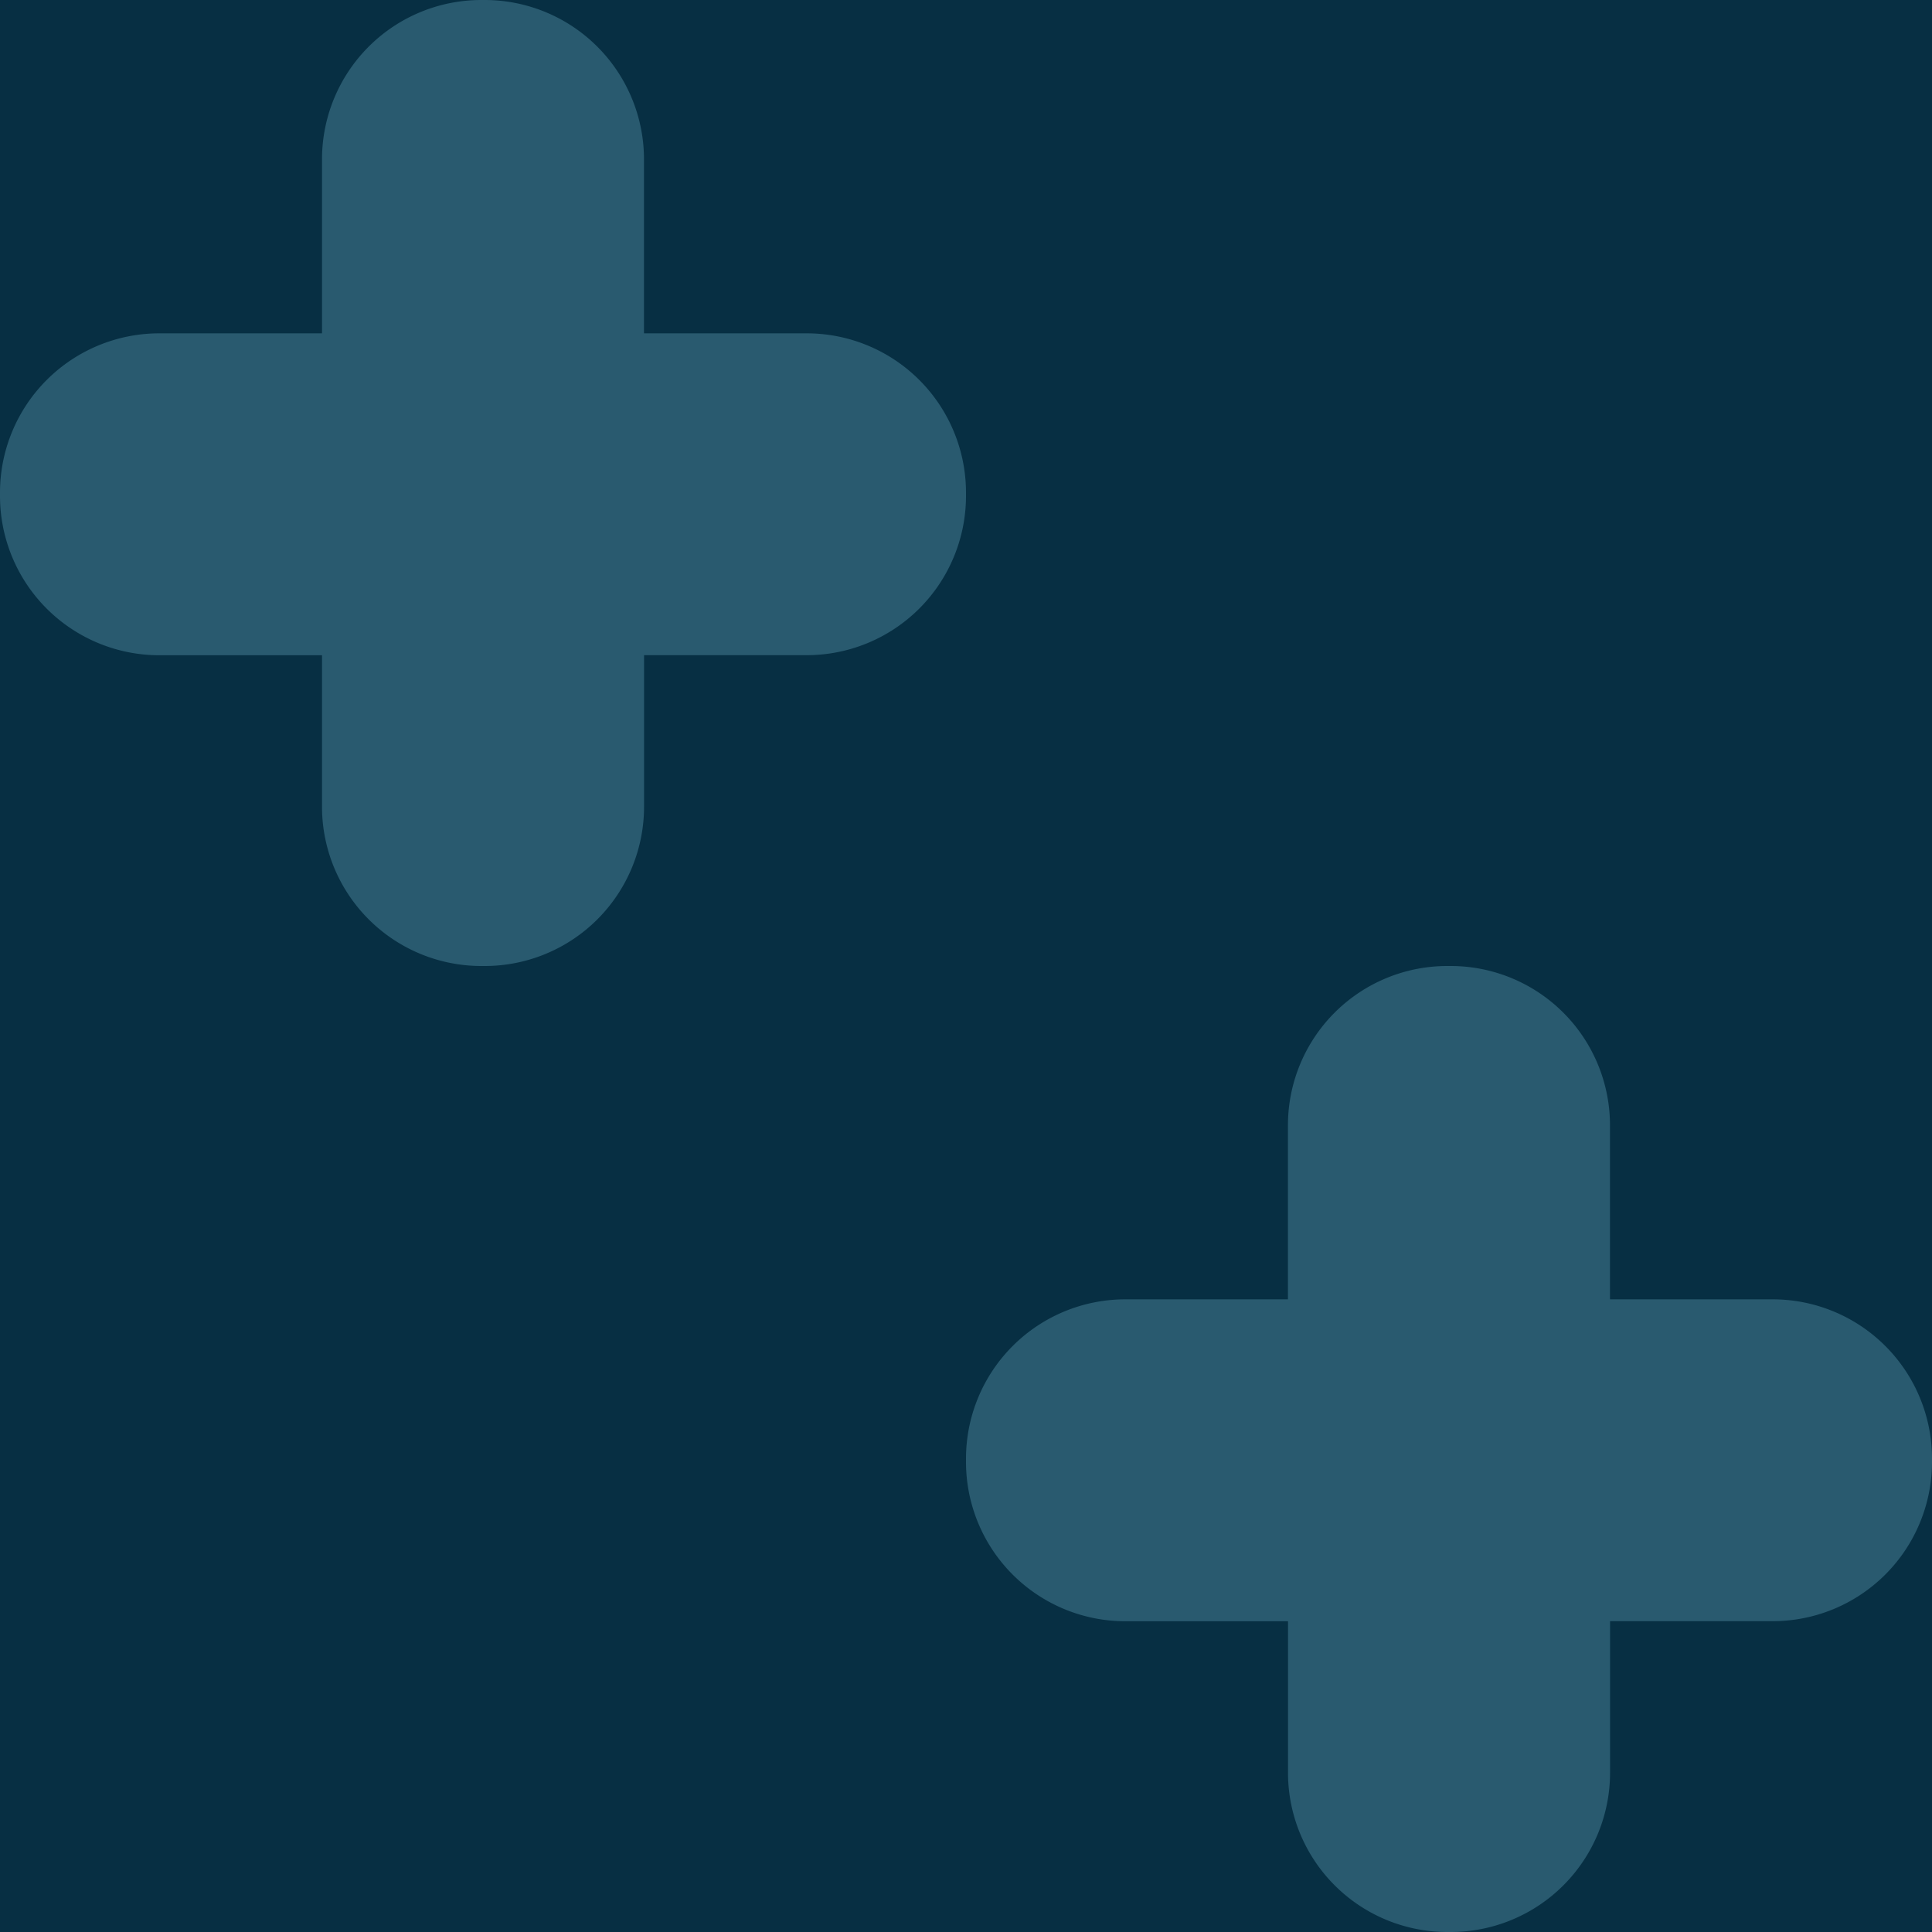 <svg xmlns="http://www.w3.org/2000/svg" width="200.38mm" height="200.38mm" viewBox="0 0 568 568"><g id="Layer_2" data-name="Layer 2"><rect width="568" height="568" fill="#072f43"/></g><g id="Réteg_1" data-name="Réteg 1"><path d="M237.16,98H189.33V46.84A46.84,46.84,0,0,0,142.49,0h-1A46.84,46.84,0,0,0,94.67,46.84V98H46.84A46.84,46.84,0,0,0,0,144.8v1a46.84,46.84,0,0,0,46.84,46.84H94.67v44.54A46.84,46.84,0,0,0,141.51,284h1a46.84,46.84,0,0,0,46.84-46.84V192.62h47.83A46.84,46.84,0,0,0,284,145.78v-1A46.84,46.84,0,0,0,237.16,98Z" fill="#295a6f"/><path d="M521.16,382H473.33V330.84A46.84,46.84,0,0,0,426.49,284h-1a46.84,46.84,0,0,0-46.84,46.84V382H330.84A46.84,46.84,0,0,0,284,428.8v1a46.84,46.84,0,0,0,46.84,46.84h47.83v44.54A46.84,46.84,0,0,0,425.51,568h1a46.84,46.84,0,0,0,46.84-46.84V476.62h47.83A46.84,46.84,0,0,0,568,429.78v-1A46.84,46.84,0,0,0,521.16,382Z" fill="#295a6f"/></g></svg>